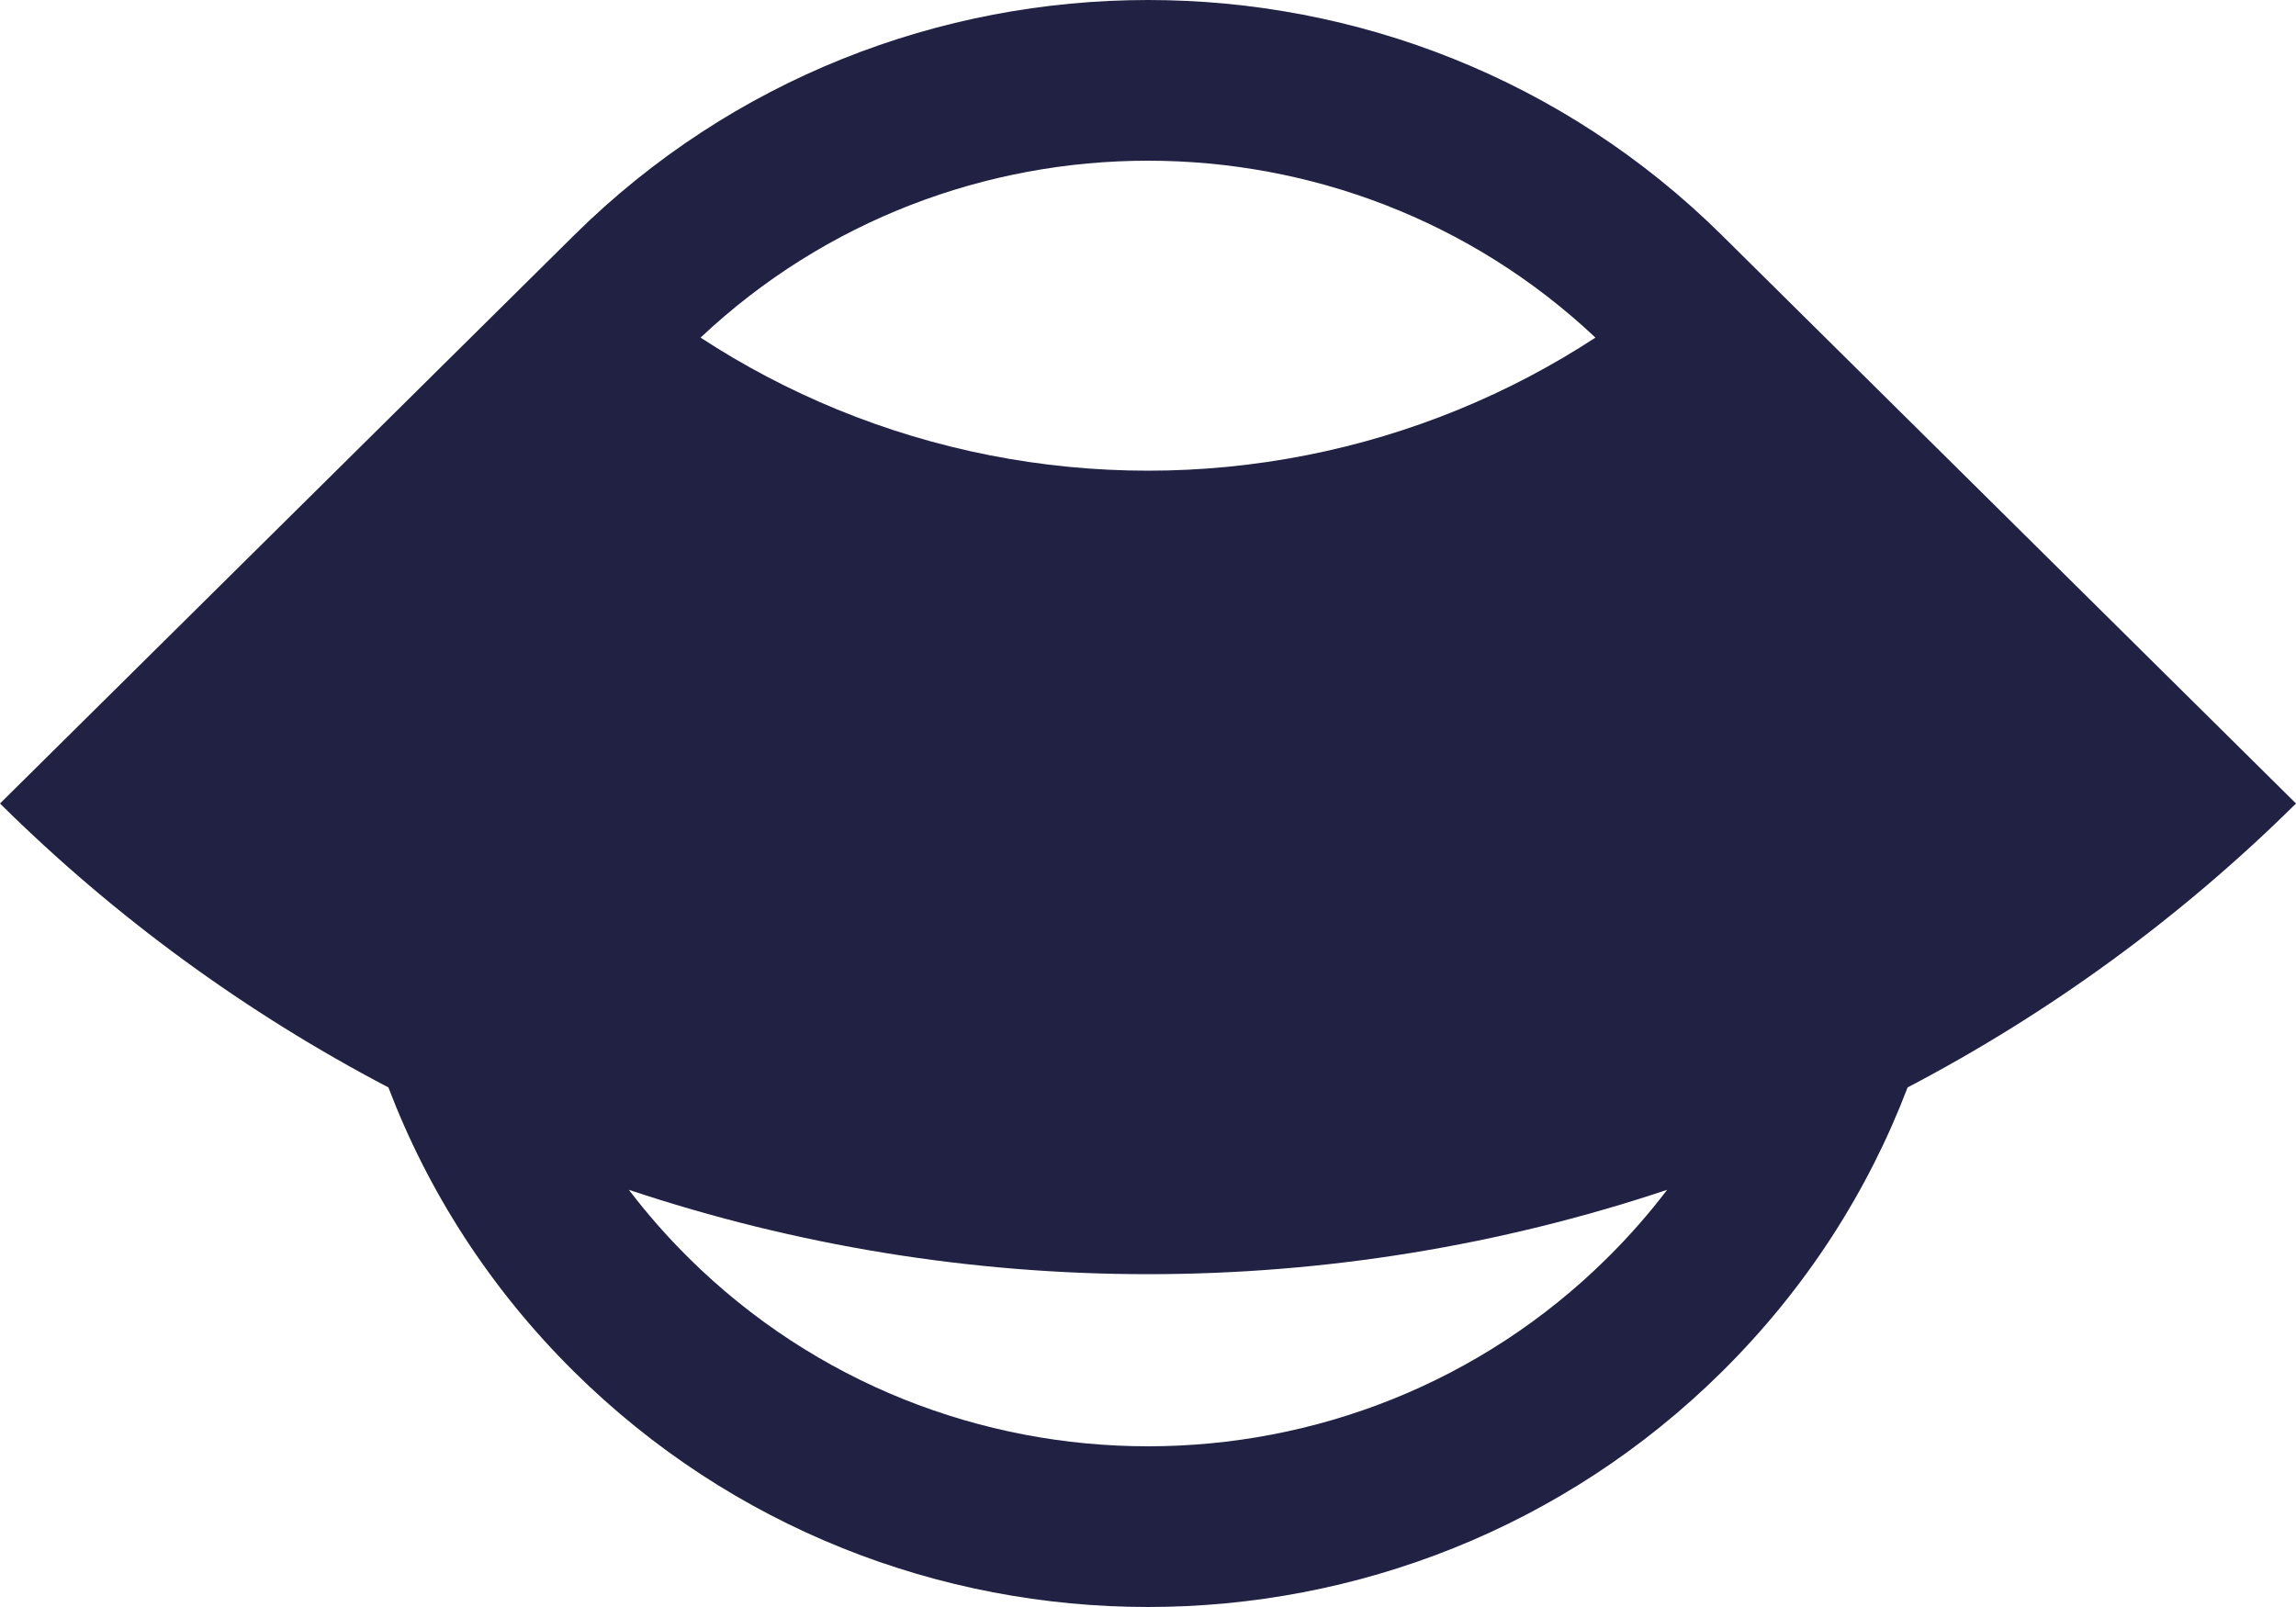 <svg width="720" height="504" viewBox="0 0 720 504" fill="none" xmlns="http://www.w3.org/2000/svg">
<g clip-path="url(#clip0_735_9072)">
<path fill-rule="evenodd" clip-rule="evenodd" d="M179.744 74.063L0 252C35.952 287.591 77.022 317.587 121.8 341.053C134.176 373.554 153.577 404.033 180 430.191C279.412 528.602 440.59 528.602 540 430.191C566.424 404.033 585.824 373.554 598.201 341.051C642.978 317.587 684.049 287.591 720 252L540.401 74.208C540.268 74.075 540.135 73.942 540 73.809C440.59 -24.603 279.412 -24.603 180 73.809C179.915 73.894 179.829 73.978 179.744 74.063ZM522.801 373.156C470.421 390.656 415.435 399.618 360 399.618C304.565 399.618 249.581 390.656 197.201 373.156C202.876 380.61 209.142 387.763 216 394.553C295.529 473.283 424.471 473.283 504 394.553C510.858 387.763 517.126 380.61 522.801 373.156ZM219.692 105.883C233.197 114.716 247.558 122.274 262.584 128.436C293.468 141.101 326.57 147.619 360 147.619C393.43 147.619 426.532 141.101 457.416 128.436C472.442 122.274 486.803 114.716 500.31 105.883C421.772 31.905 298.228 31.906 219.692 105.883Z" fill="#212143"/>
</g>
<defs>
<clipPath id="clip0_735_9072">
<rect width="720" height="504" fill="white"/>
</clipPath>
</defs>
</svg>
